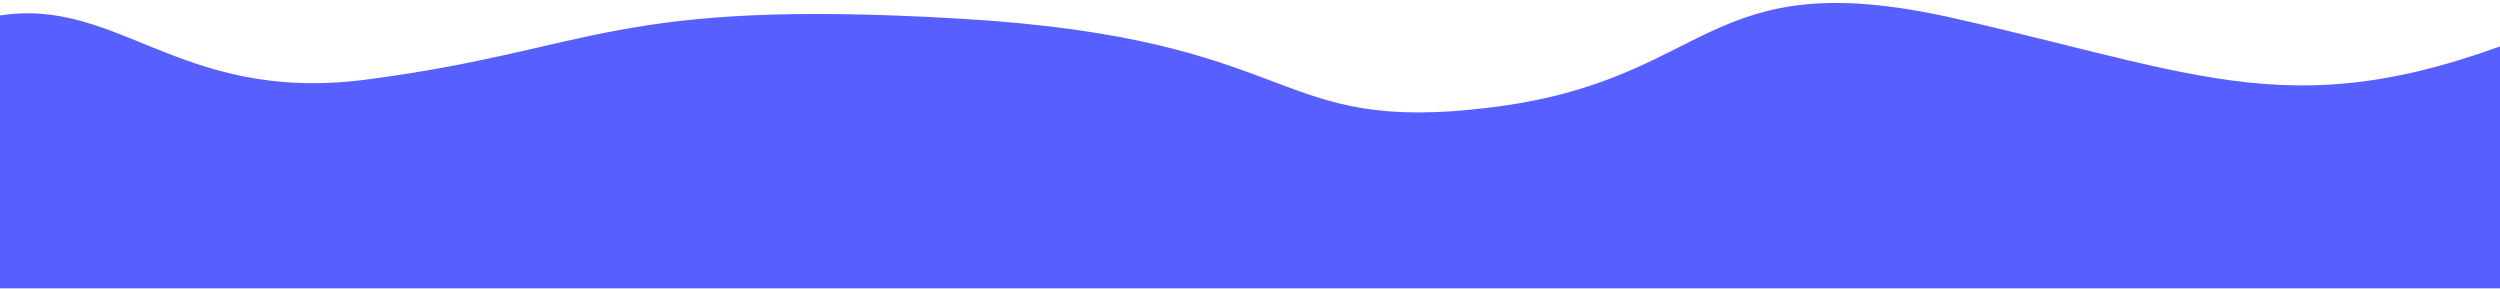 <svg width="1280" height="148" viewBox="0 0 1280 148" fill="none" xmlns="http://www.w3.org/2000/svg">
<path d="M-8 11.03C-89.807 30.862 -41.246 26.186 -61.046 42.206L-89 146.126H1424L1406.53 56.495C1390.22 56.495 1398.07 -24.551 1316 11.031C1182 69.126 1138 42.206 1001.2 11.031C871.514 -18.523 878.901 42.206 763.591 56.495C648.282 70.784 669.247 21.422 491.042 11.031C312.836 0.639 305.828 26.794 188 42.206C88 55.287 58 -4.969 -8 11.03Z" fill="#585FFF" stroke="#585FFF" stroke-width="3"/>
</svg>
